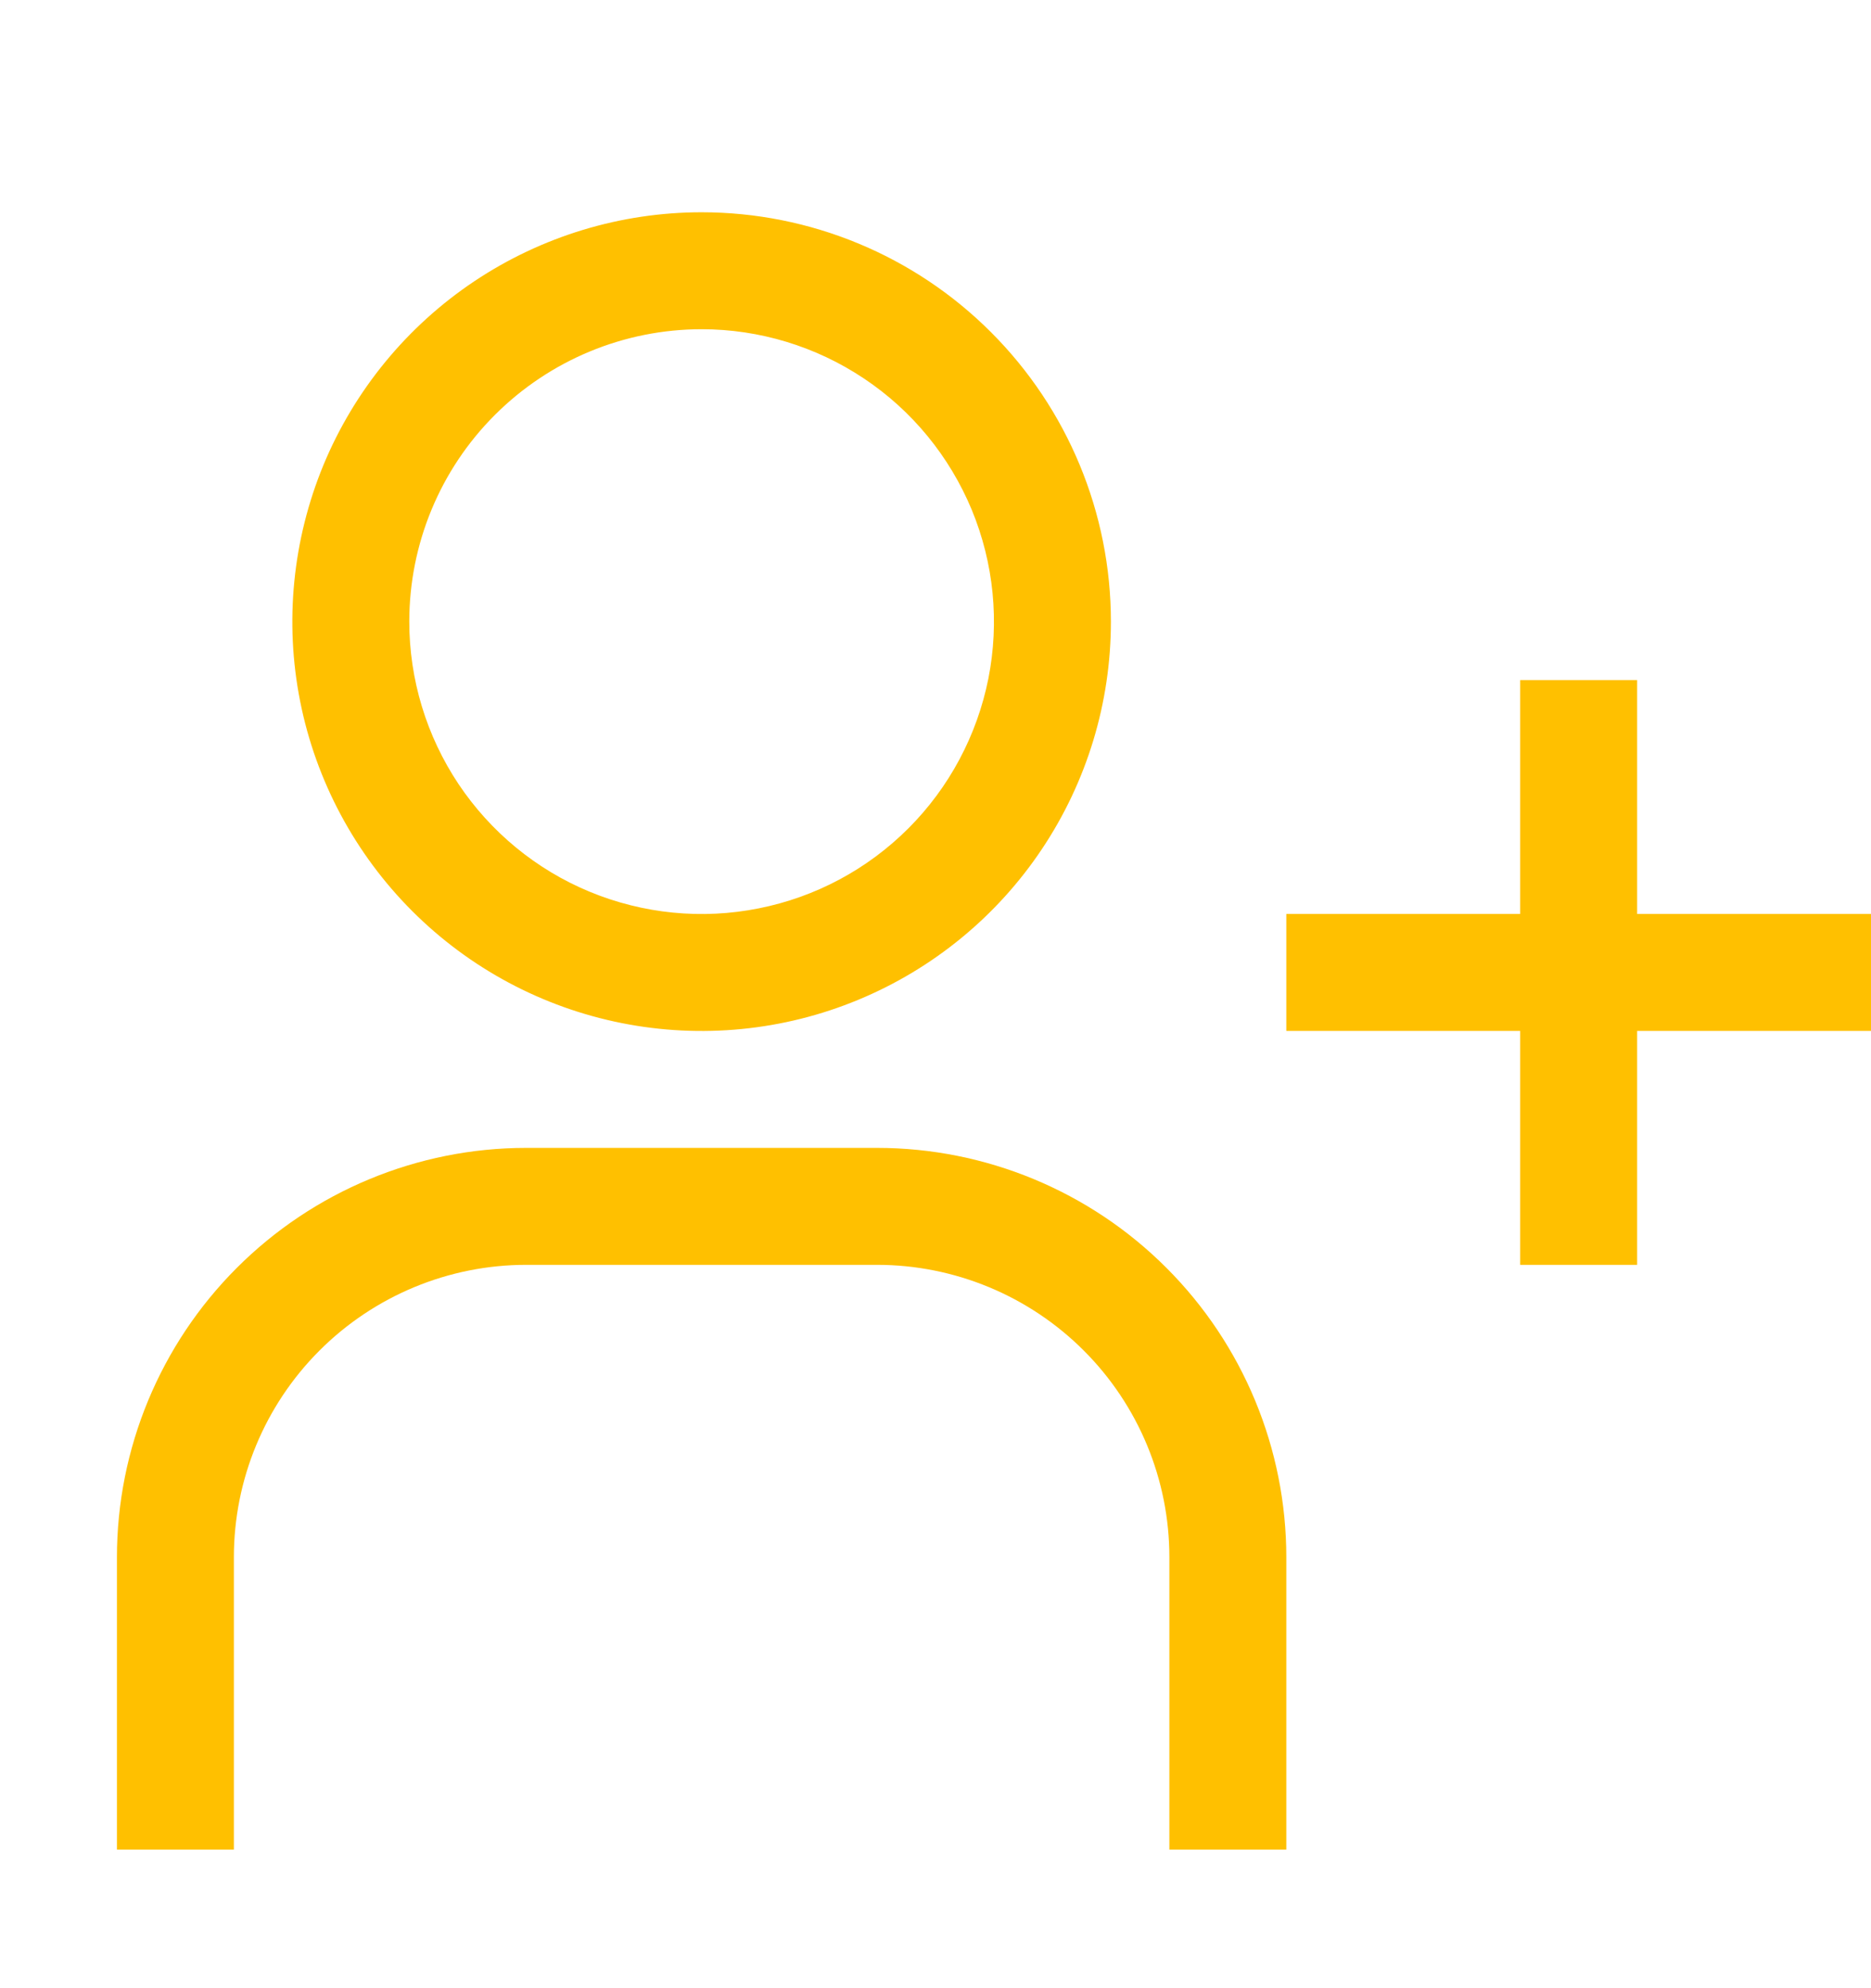<svg width="16" height="17" viewBox="0 0 16 17" fill="none" xmlns="http://www.w3.org/2000/svg">
<path d="M16 7.815H14V5.815H13V7.815H11V8.815H13V10.815H14V8.815H16V7.815ZM6 2.815C6.494 2.815 6.978 2.962 7.389 3.237C7.8 3.511 8.12 3.902 8.31 4.359C8.499 4.816 8.548 5.318 8.452 5.803C8.355 6.288 8.117 6.734 7.768 7.083C7.418 7.433 6.973 7.671 6.488 7.767C6.003 7.864 5.5 7.814 5.043 7.625C4.586 7.436 4.196 7.115 3.921 6.704C3.647 6.293 3.5 5.81 3.5 5.315C3.5 4.652 3.763 4.016 4.232 3.548C4.701 3.079 5.337 2.815 6 2.815ZM6 1.815C5.308 1.815 4.631 2.021 4.056 2.405C3.48 2.79 3.031 3.337 2.766 3.976C2.502 4.616 2.432 5.319 2.567 5.998C2.702 6.677 3.036 7.301 3.525 7.79C4.015 8.28 4.638 8.613 5.317 8.748C5.996 8.883 6.7 8.814 7.339 8.549C7.979 8.284 8.526 7.835 8.91 7.26C9.295 6.684 9.5 6.008 9.5 5.315C9.5 4.387 9.131 3.497 8.475 2.841C7.819 2.184 6.928 1.815 6 1.815ZM11 15.815H10V13.315C10 12.652 9.737 12.017 9.268 11.548C8.799 11.079 8.163 10.815 7.5 10.815H4.5C3.837 10.815 3.201 11.079 2.732 11.548C2.263 12.017 2 12.652 2 13.315V15.815H1V13.315C1 12.387 1.369 11.497 2.025 10.841C2.682 10.184 3.572 9.815 4.5 9.815H7.5C8.428 9.815 9.319 10.184 9.975 10.841C10.631 11.497 11 12.387 11 13.315V15.815Z" fill="#FFC000"/>
</svg>
